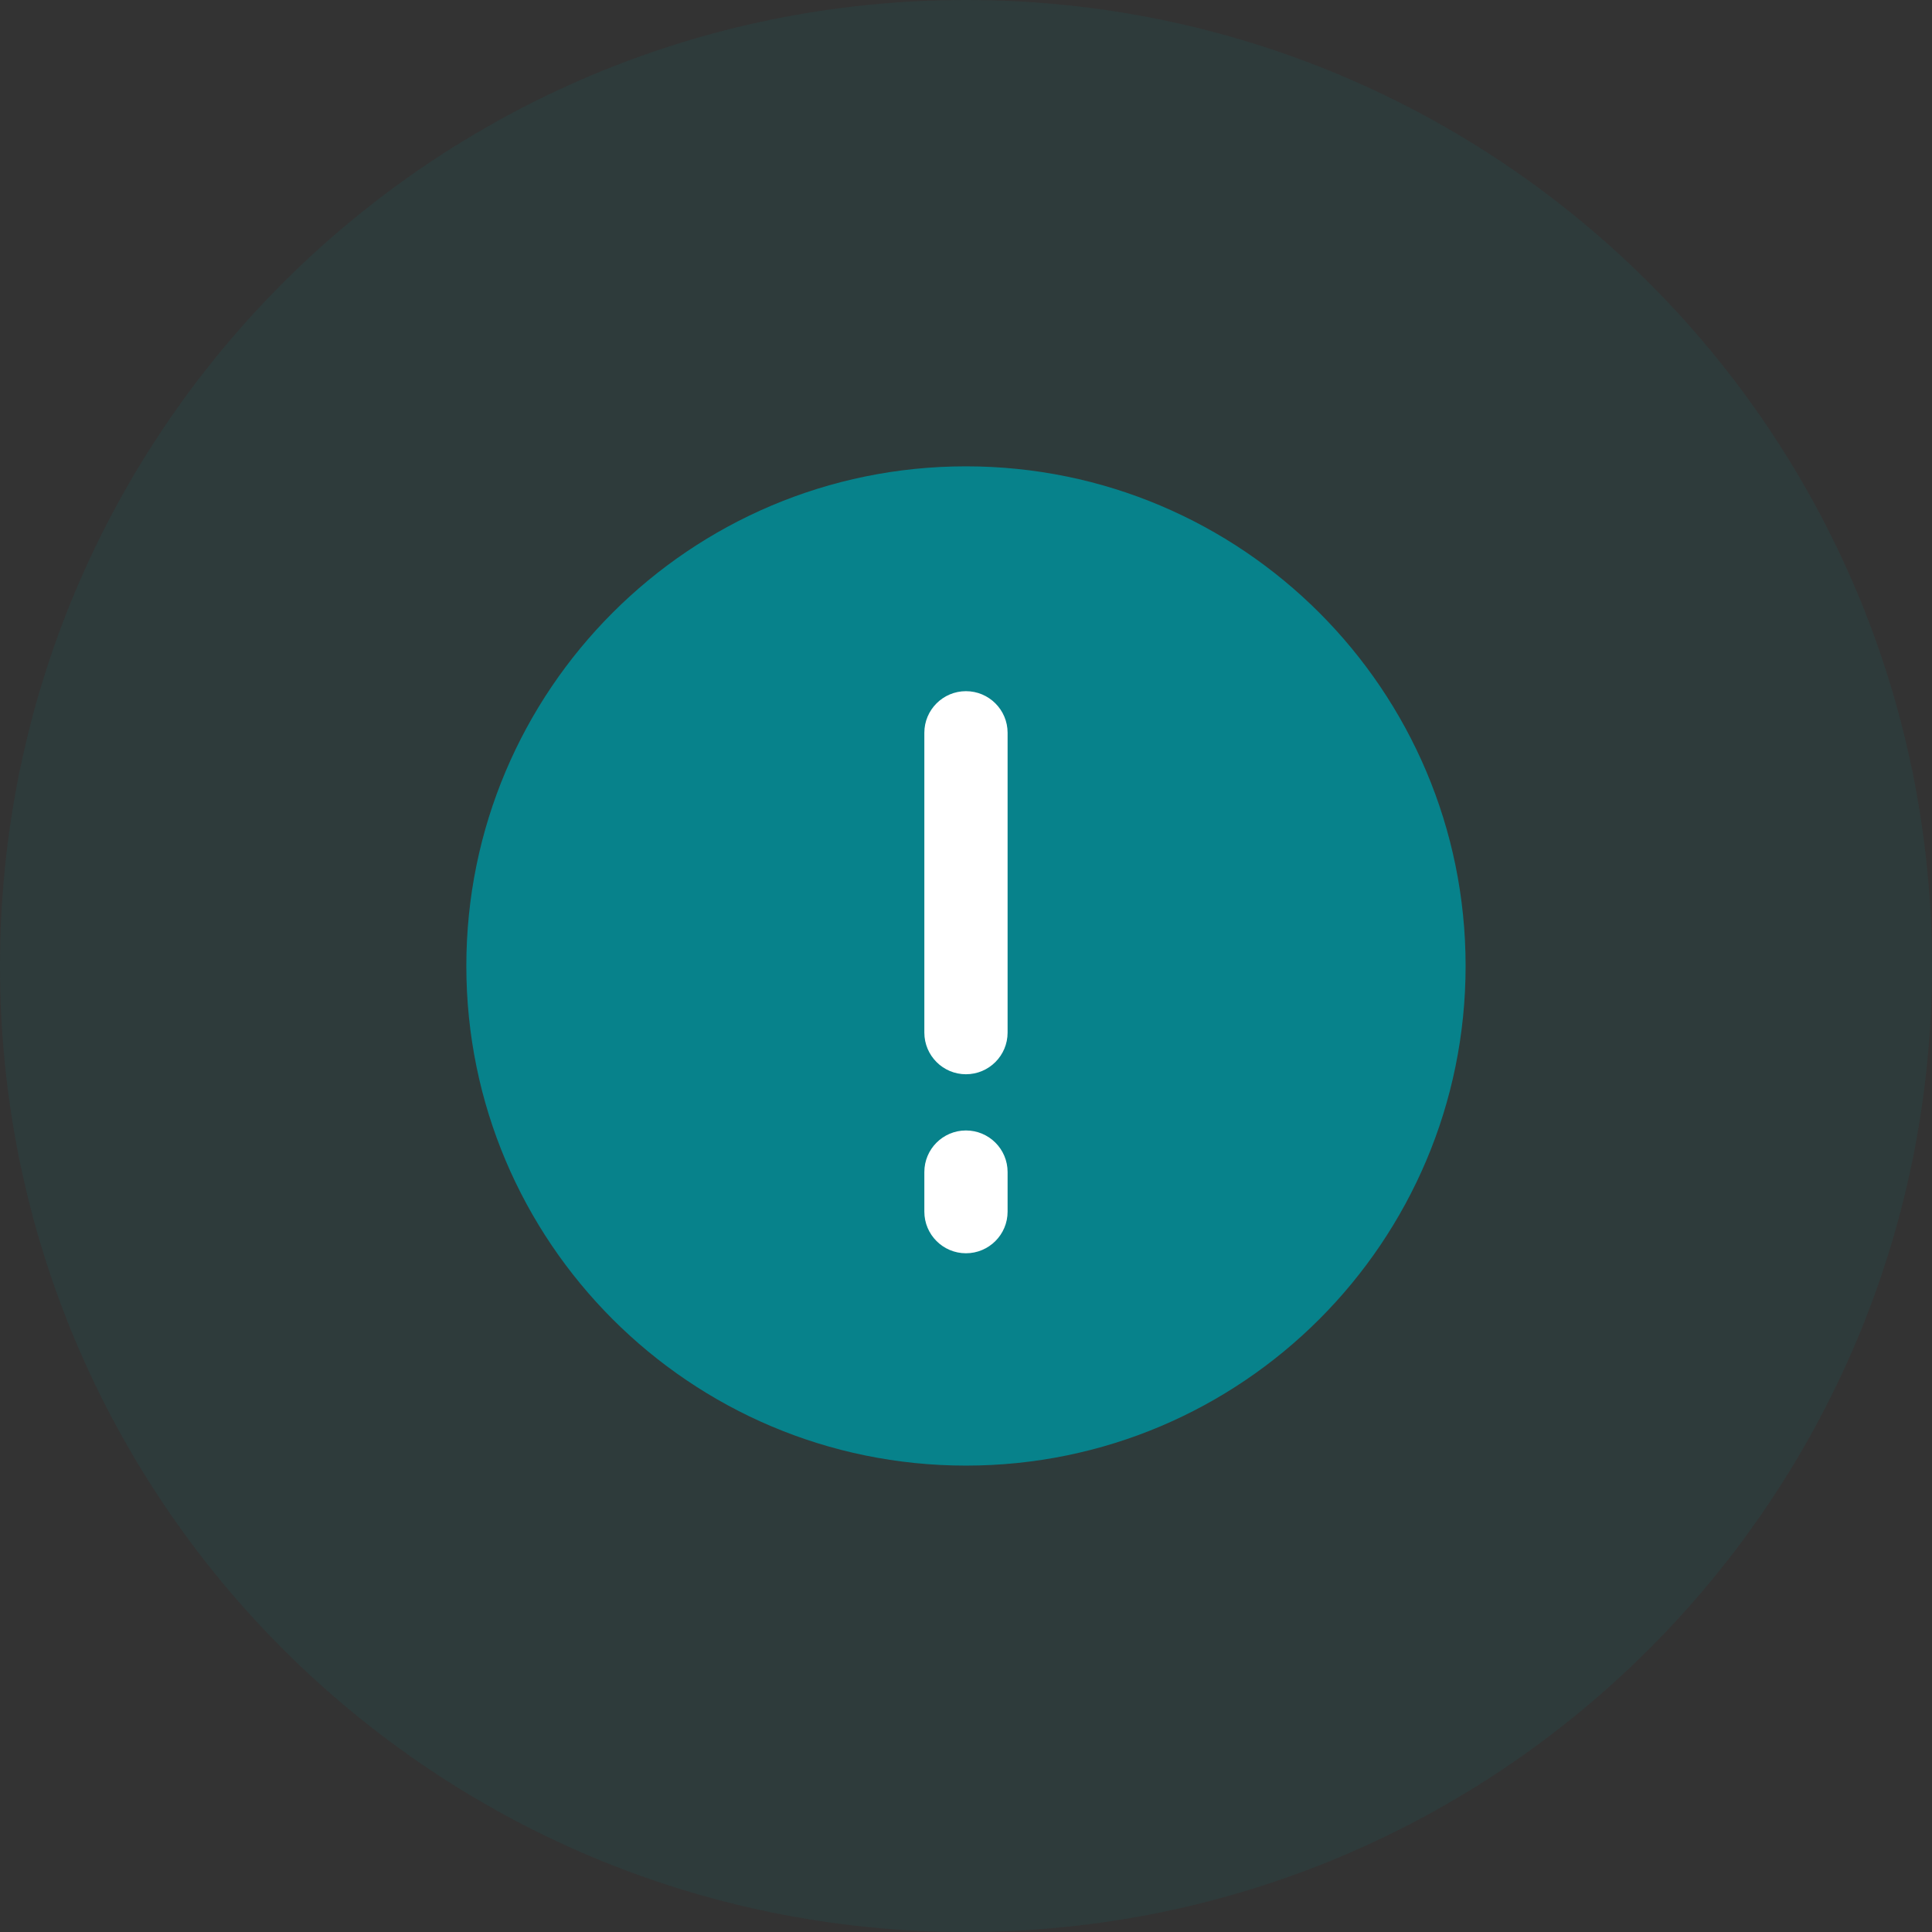 <svg width="32" height="32" viewBox="0 0 32 32" fill="none" xmlns="http://www.w3.org/2000/svg">
<rect x="0" y="0" width="32" height="32" fill="#333333" stroke="none"/>
<g id="warning-ring-tips 1" clip-path="url(#clip0_1635_8182)">
<path id="Vector" opacity="0.5" d="M16 32C24.837 32 32 24.837 32 16C32 7.163 24.837 0 16 0C7.163 0 0 7.163 0 16C0 24.837 7.163 32 16 32Z" fill="#07828B" fill-opacity="0.2"/>
<path id="Vector_2" d="M16 22.62C19.656 22.62 22.62 19.656 22.62 16C22.62 12.343 19.656 9.379 16 9.379C12.343 9.379 9.379 12.343 9.379 16C9.379 19.656 12.343 22.62 16 22.62Z" fill="white"/>
<path id="Vector_3" fill-rule="evenodd" clip-rule="evenodd" d="M7.724 15.999C7.724 11.429 11.429 7.724 15.999 7.724C20.57 7.724 24.275 11.429 24.275 15.999C24.275 20.57 20.57 24.275 15.999 24.275C11.429 24.275 7.724 20.57 7.724 15.999ZM15.999 17.793C15.619 17.793 15.31 17.484 15.31 17.103V12.137C15.31 11.757 15.619 11.448 15.999 11.448C16.38 11.448 16.689 11.757 16.689 12.137V17.103C16.689 17.484 16.38 17.793 15.999 17.793ZM15.31 20.069C15.31 20.449 15.619 20.758 15.999 20.758C16.38 20.758 16.689 20.449 16.689 20.069V19.413C16.689 19.032 16.38 18.724 15.999 18.724C15.619 18.724 15.31 19.032 15.31 19.413V20.069Z" fill="#07828B"/>
</g>
<defs>
<clipPath id="clip0_1635_8182">
<rect width="32" height="32" fill="white"/>
</clipPath>
</defs>
</svg>
